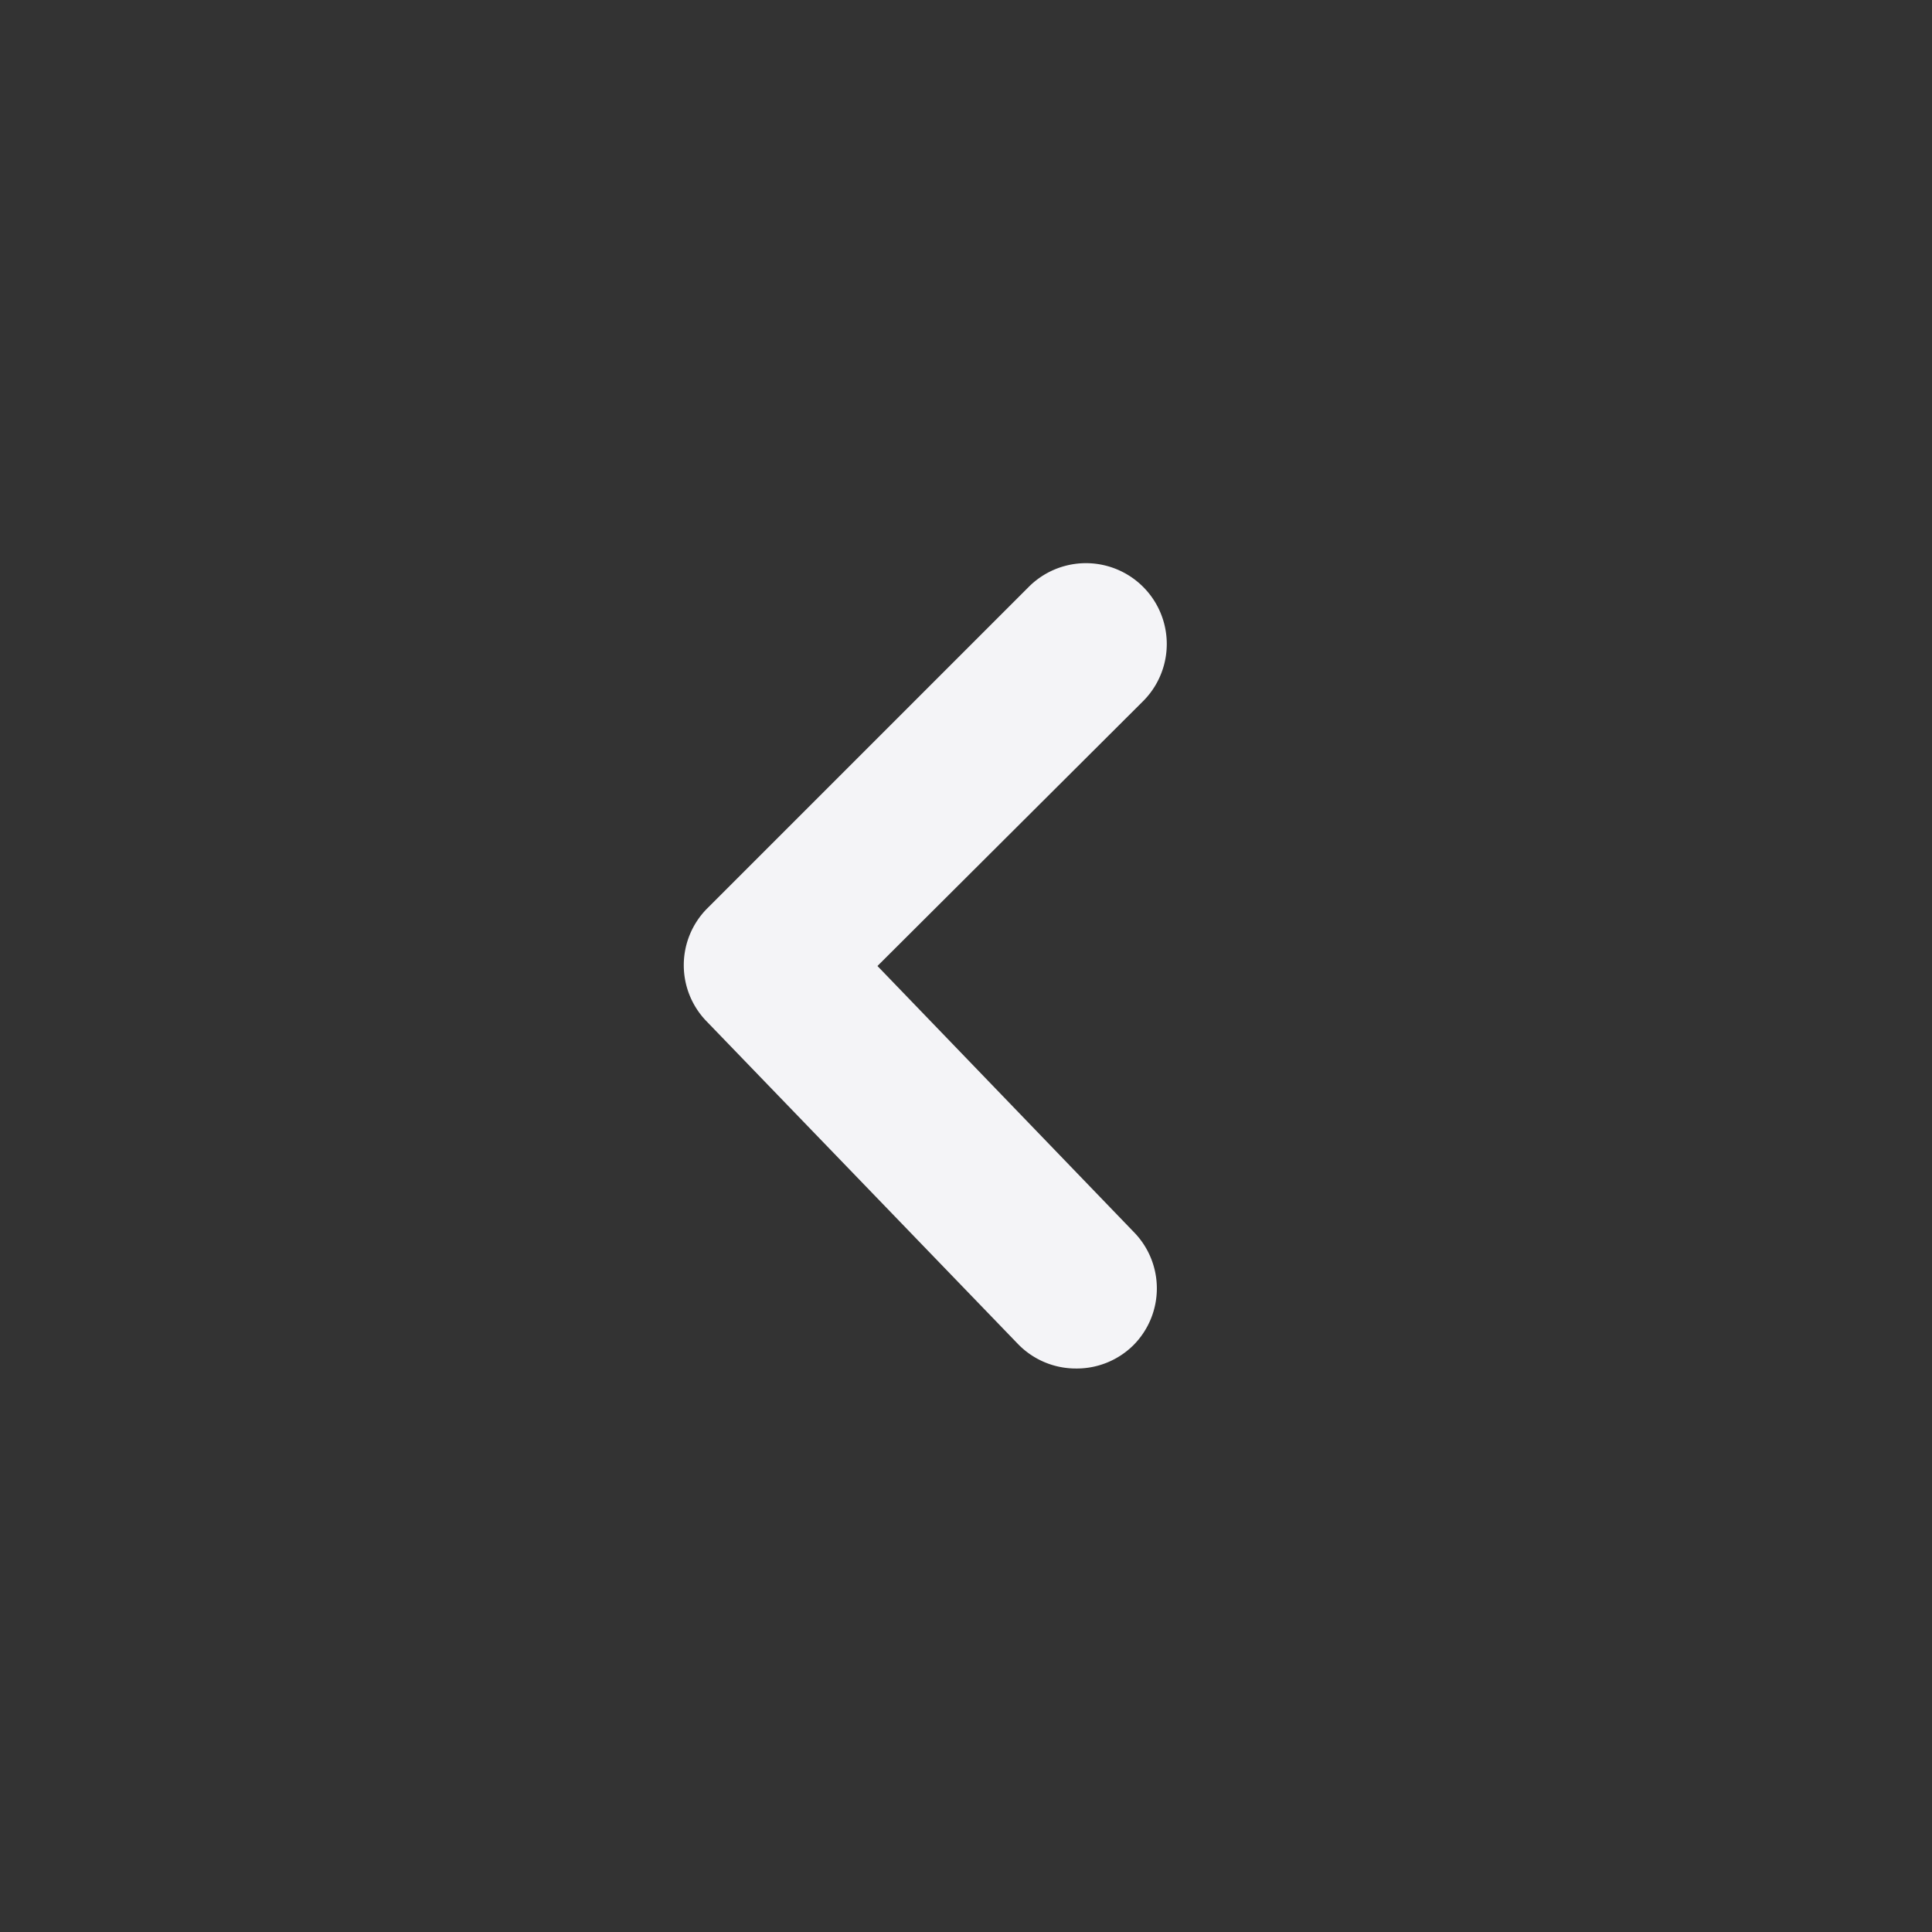 <svg xmlns="http://www.w3.org/2000/svg" viewBox="0 0 24 24"><rect x="0" y="0" width="24" height="24" fill="#333333" stroke="none"/><defs><style>.cls-1{fill:#17191e;opacity:0;}.cls-2{fill:#f4f4f7;}</style></defs><title>chevron-left</title><g id="Layer_2" data-name="Layer 2"><g id="chevron-left"><g id="chevron-left-2" data-name="chevron-left"><rect class="cls-1" width="24" height="24" transform="translate(24 0) rotate(90)"/><path class="cls-2" d="M13.36,17a1,1,0,0,1-.72-.31l-3.86-4a1,1,0,0,1,0-1.4l4-4a1,1,0,1,1,1.42,1.42L10.9,12l3.18,3.3a1,1,0,0,1,0,1.41A1,1,0,0,1,13.36,17Z"/></g></g></g></svg>
